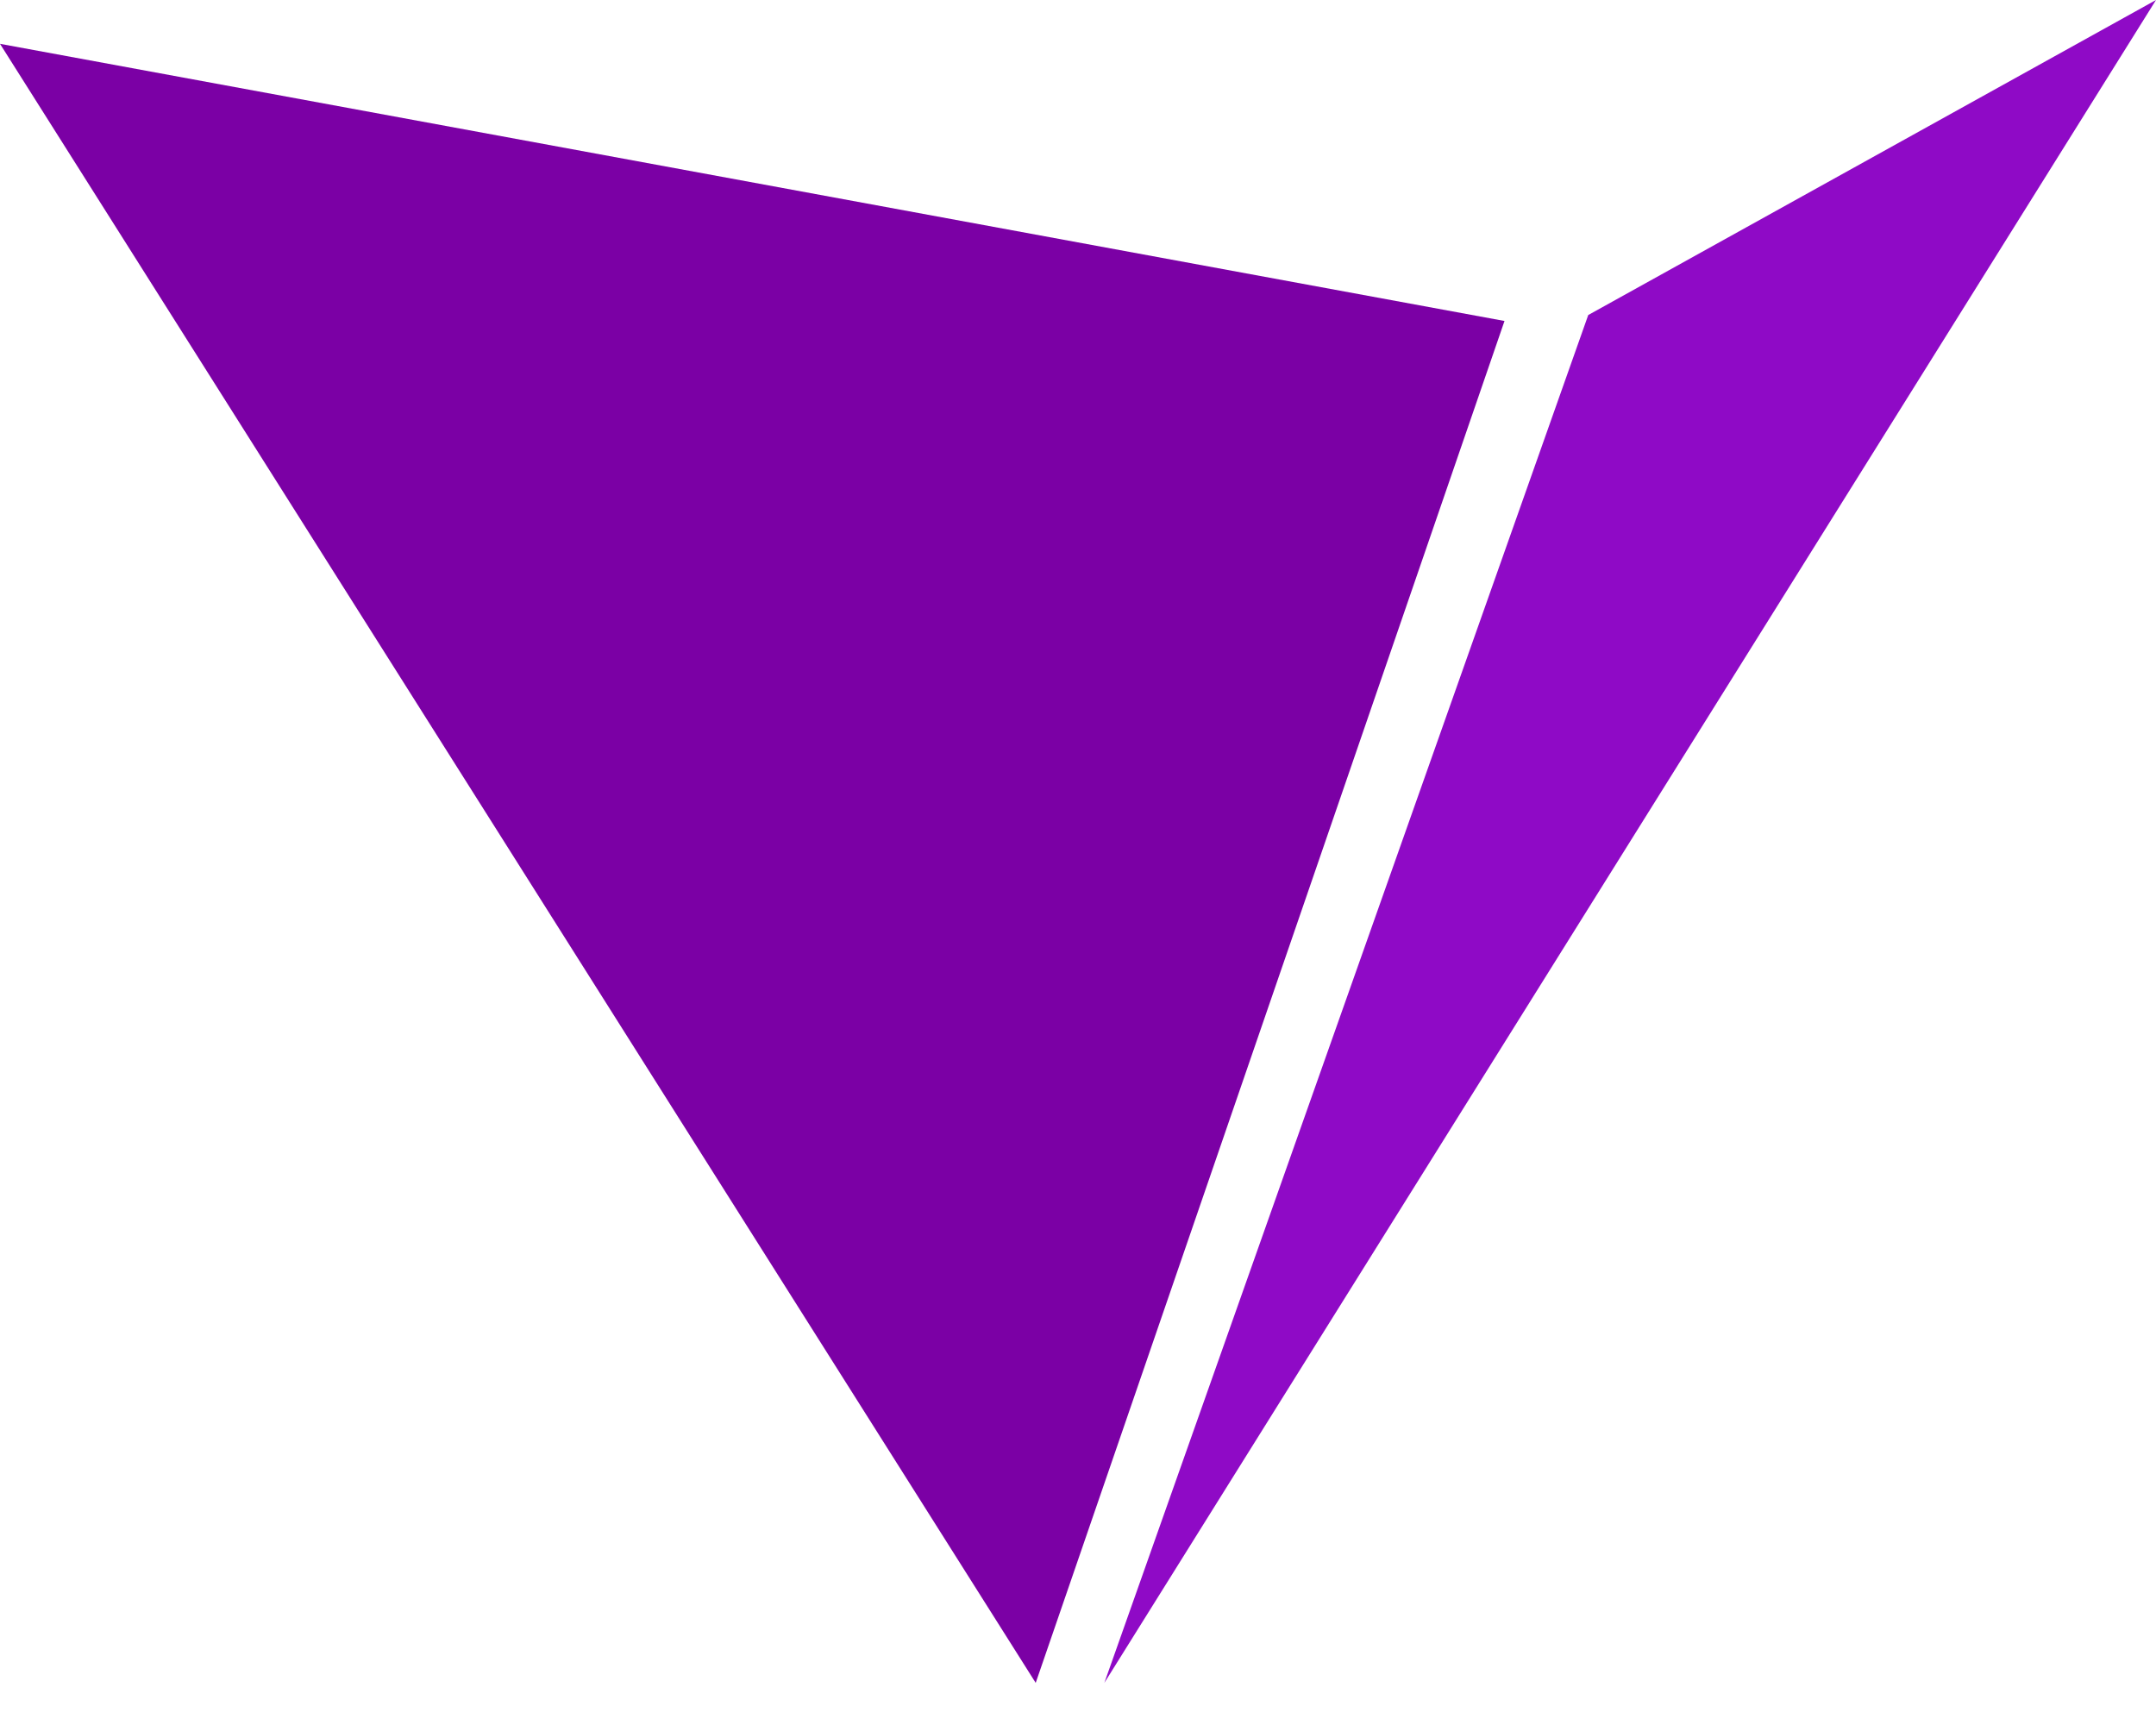 <svg width="50" height="40" viewBox="0 0 50 40" fill="none" xmlns="http://www.w3.org/2000/svg">
<path d="M36.833 7.305L25.611 39.023L50 0L36.833 7.305Z" fill="#8F0AC6"/>
<path d="M0 1.016L24.019 39.023L34.891 7.443L0 1.016Z" fill="#7B00A5"/>
</svg>
